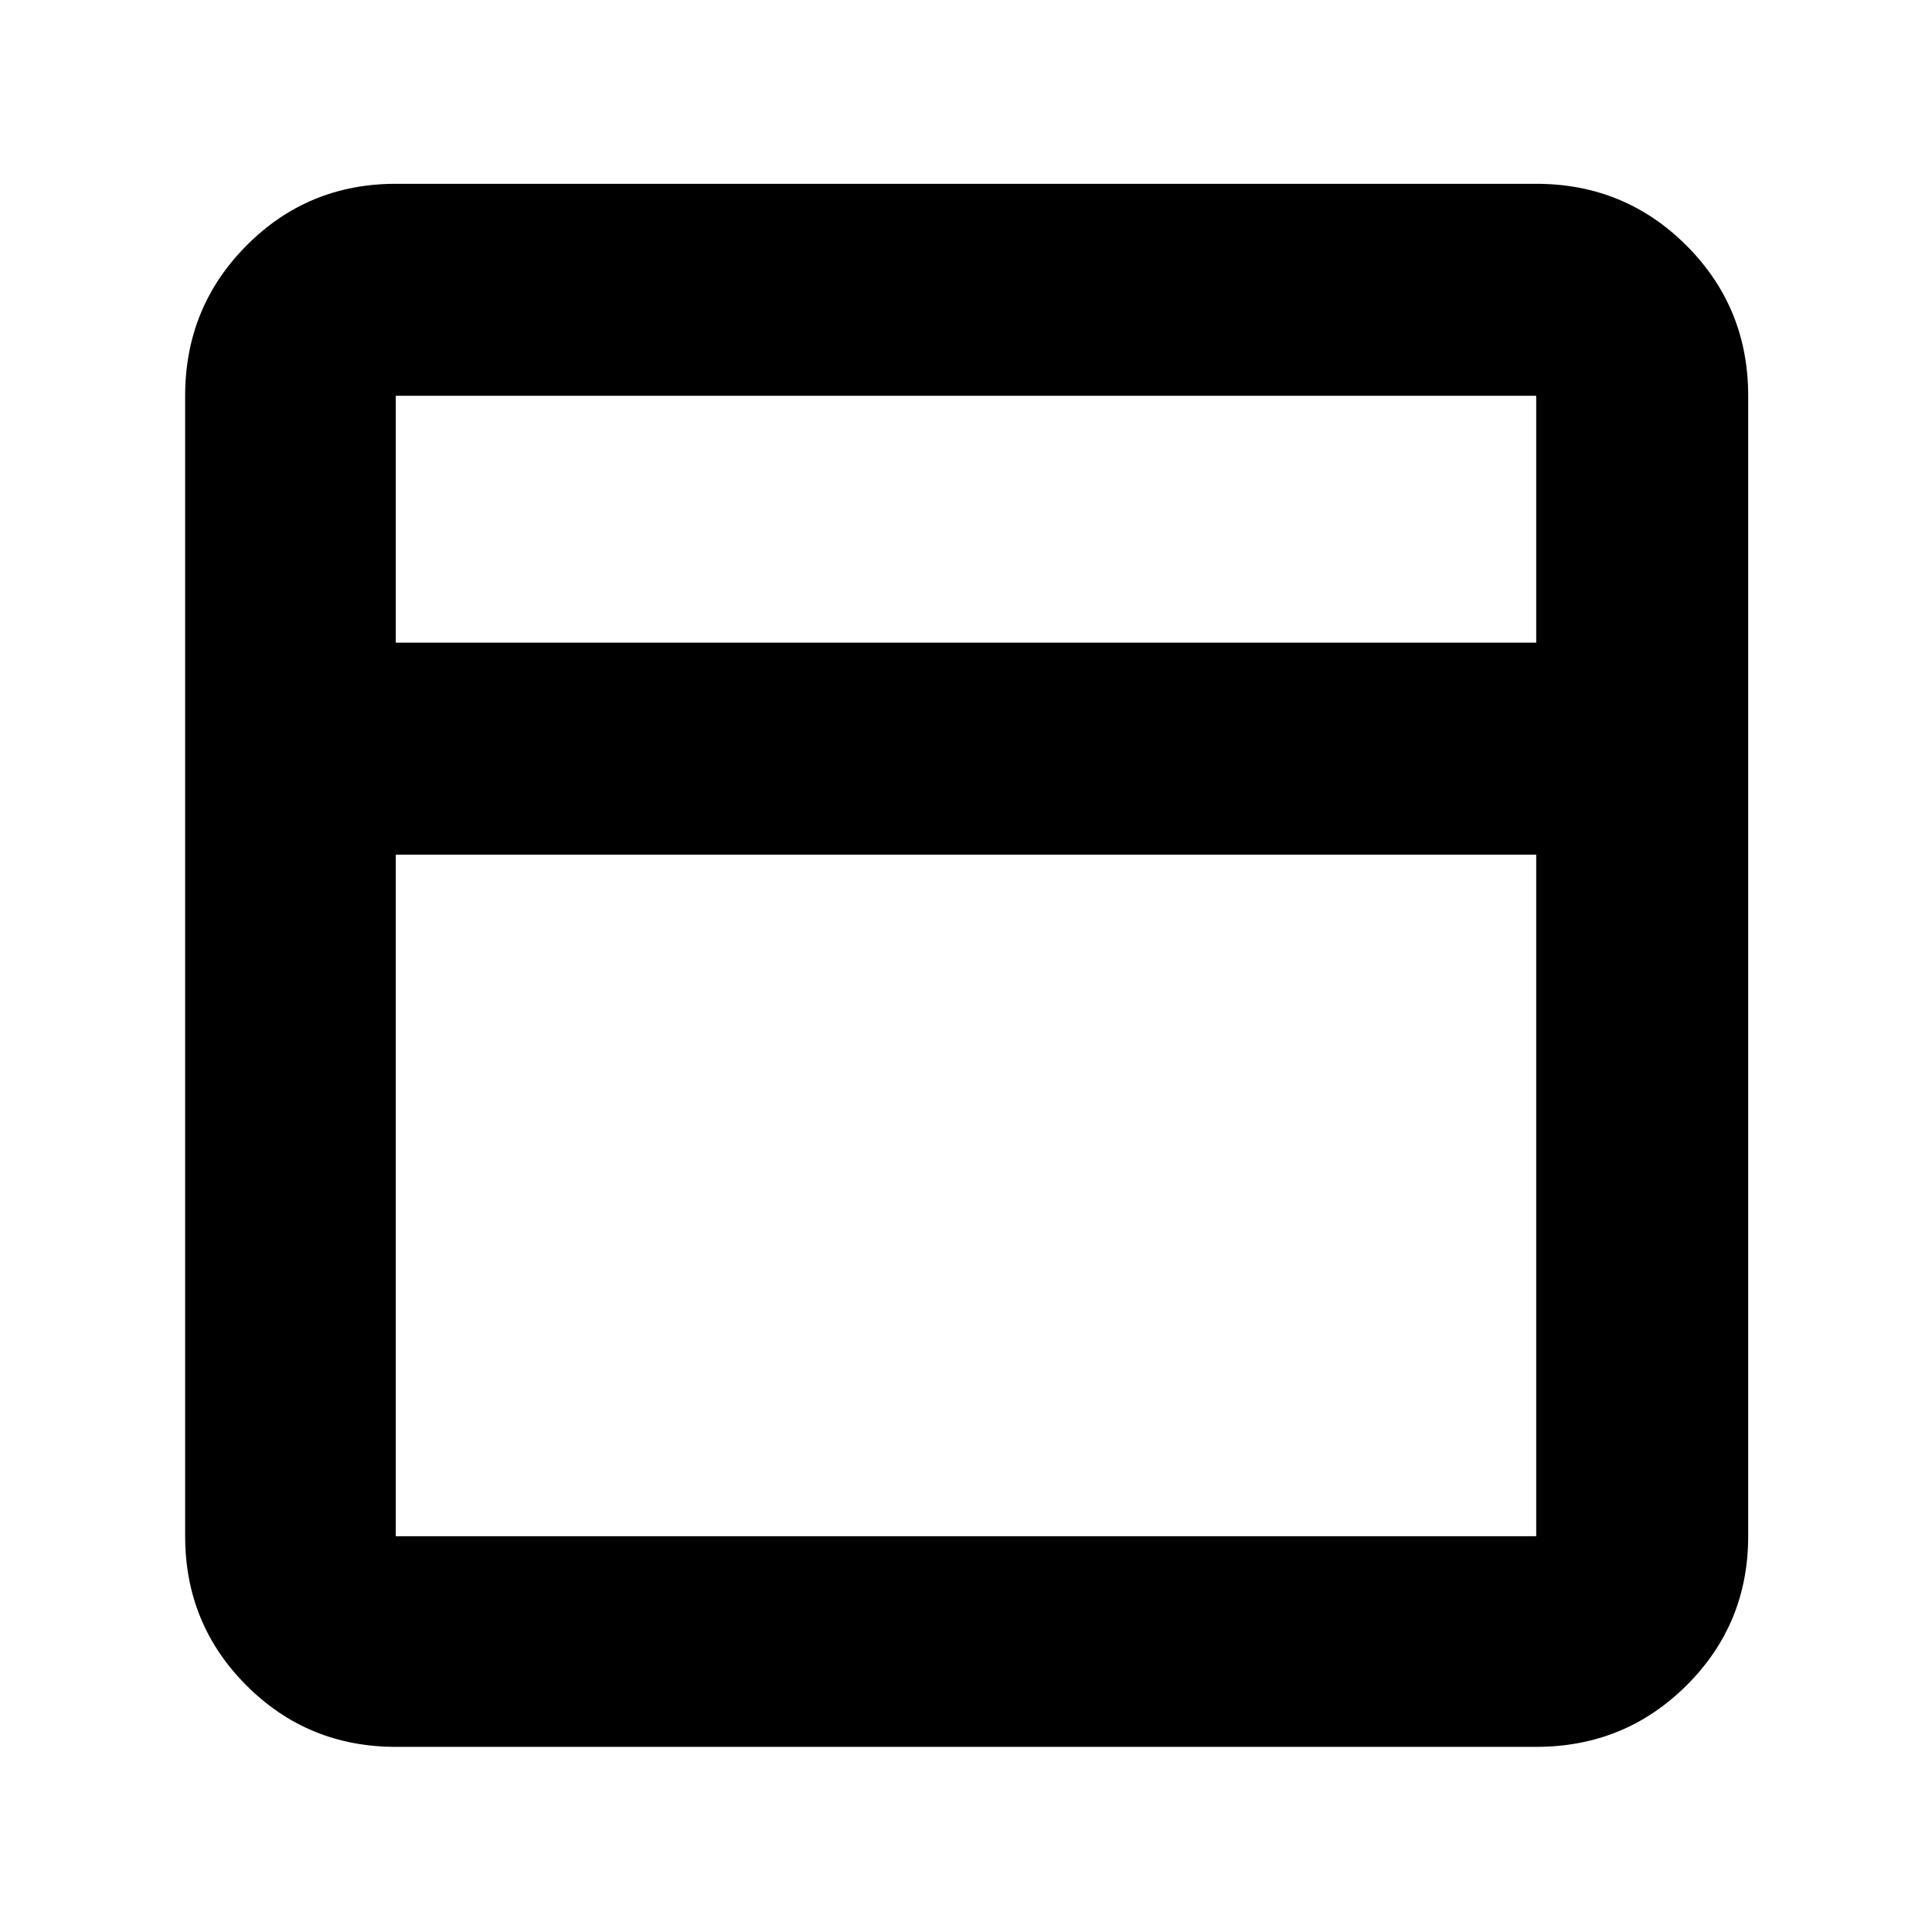 <svg xmlns="http://www.w3.org/2000/svg" height="40" viewBox="0 -960 960 960" width="40"><path d="M196.666-92q-43.7 0-74.183-30.483Q92-152.966 92-196.666v-566.668q0-43.975 30.483-74.654 30.483-30.679 74.183-30.679h566.668q43.975 0 74.654 30.679 30.679 30.679 30.679 74.654v566.668q0 43.7-30.679 74.183Q807.309-92 763.334-92H196.666Zm0-548.667h566.668v-122.667H196.666v122.667Zm566.668 105.333H196.666v338.668h566.668v-338.668ZM196.666-640.667v105.333-105.333Zm0 0v-122.667 122.667Zm0 105.333v338.668-338.668Z"/></svg>
